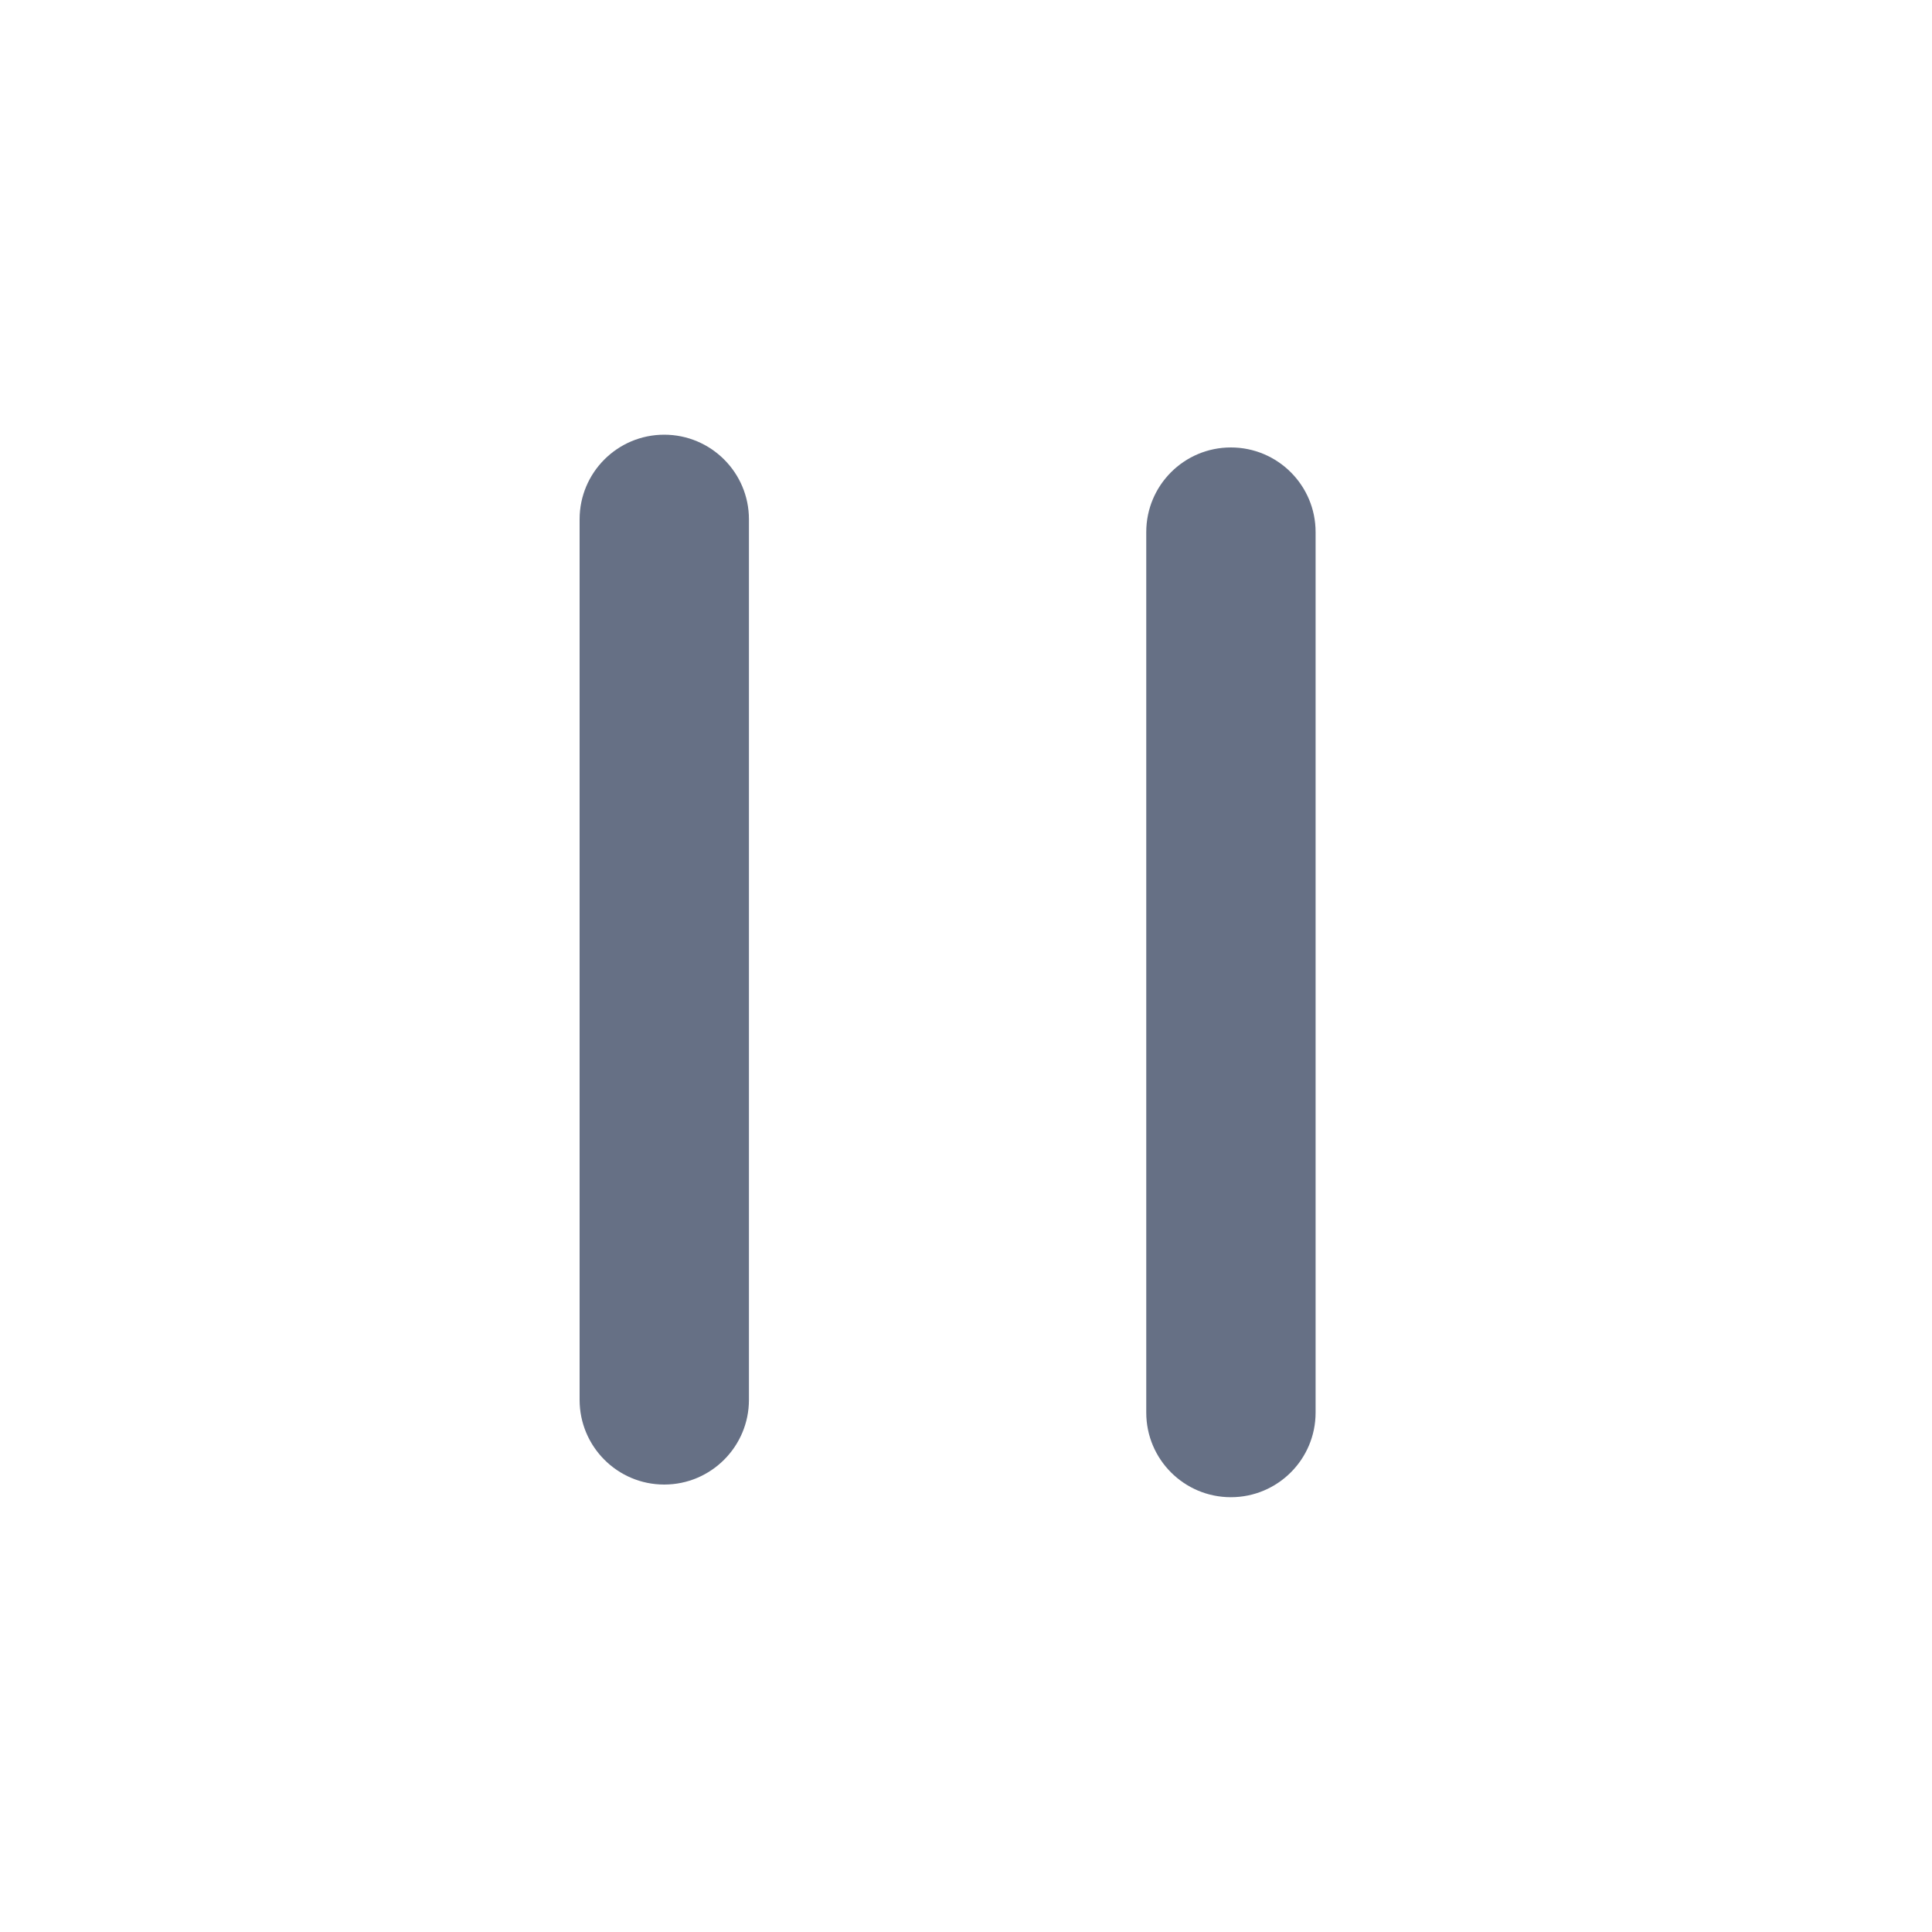 <svg width="20" height="20" viewBox="0 0 20 20" fill="none" xmlns="http://www.w3.org/2000/svg">
<path d="M11.866 5.508V14.623C11.866 15.107 12.258 15.499 12.742 15.499C13.226 15.499 13.619 15.107 13.619 14.623V5.508C13.619 5.024 13.226 4.632 12.742 4.632C12.258 4.632 11.866 5.024 11.866 5.508Z" fill="#667085"/>
<path d="M6 5.376L6 14.491C6 14.975 6.392 15.368 6.876 15.368C7.36 15.368 7.753 14.975 7.753 14.491L7.753 5.376C7.753 4.892 7.36 4.5 6.876 4.5C6.392 4.5 6 4.892 6 5.376Z" fill="#667085"/>
</svg>
